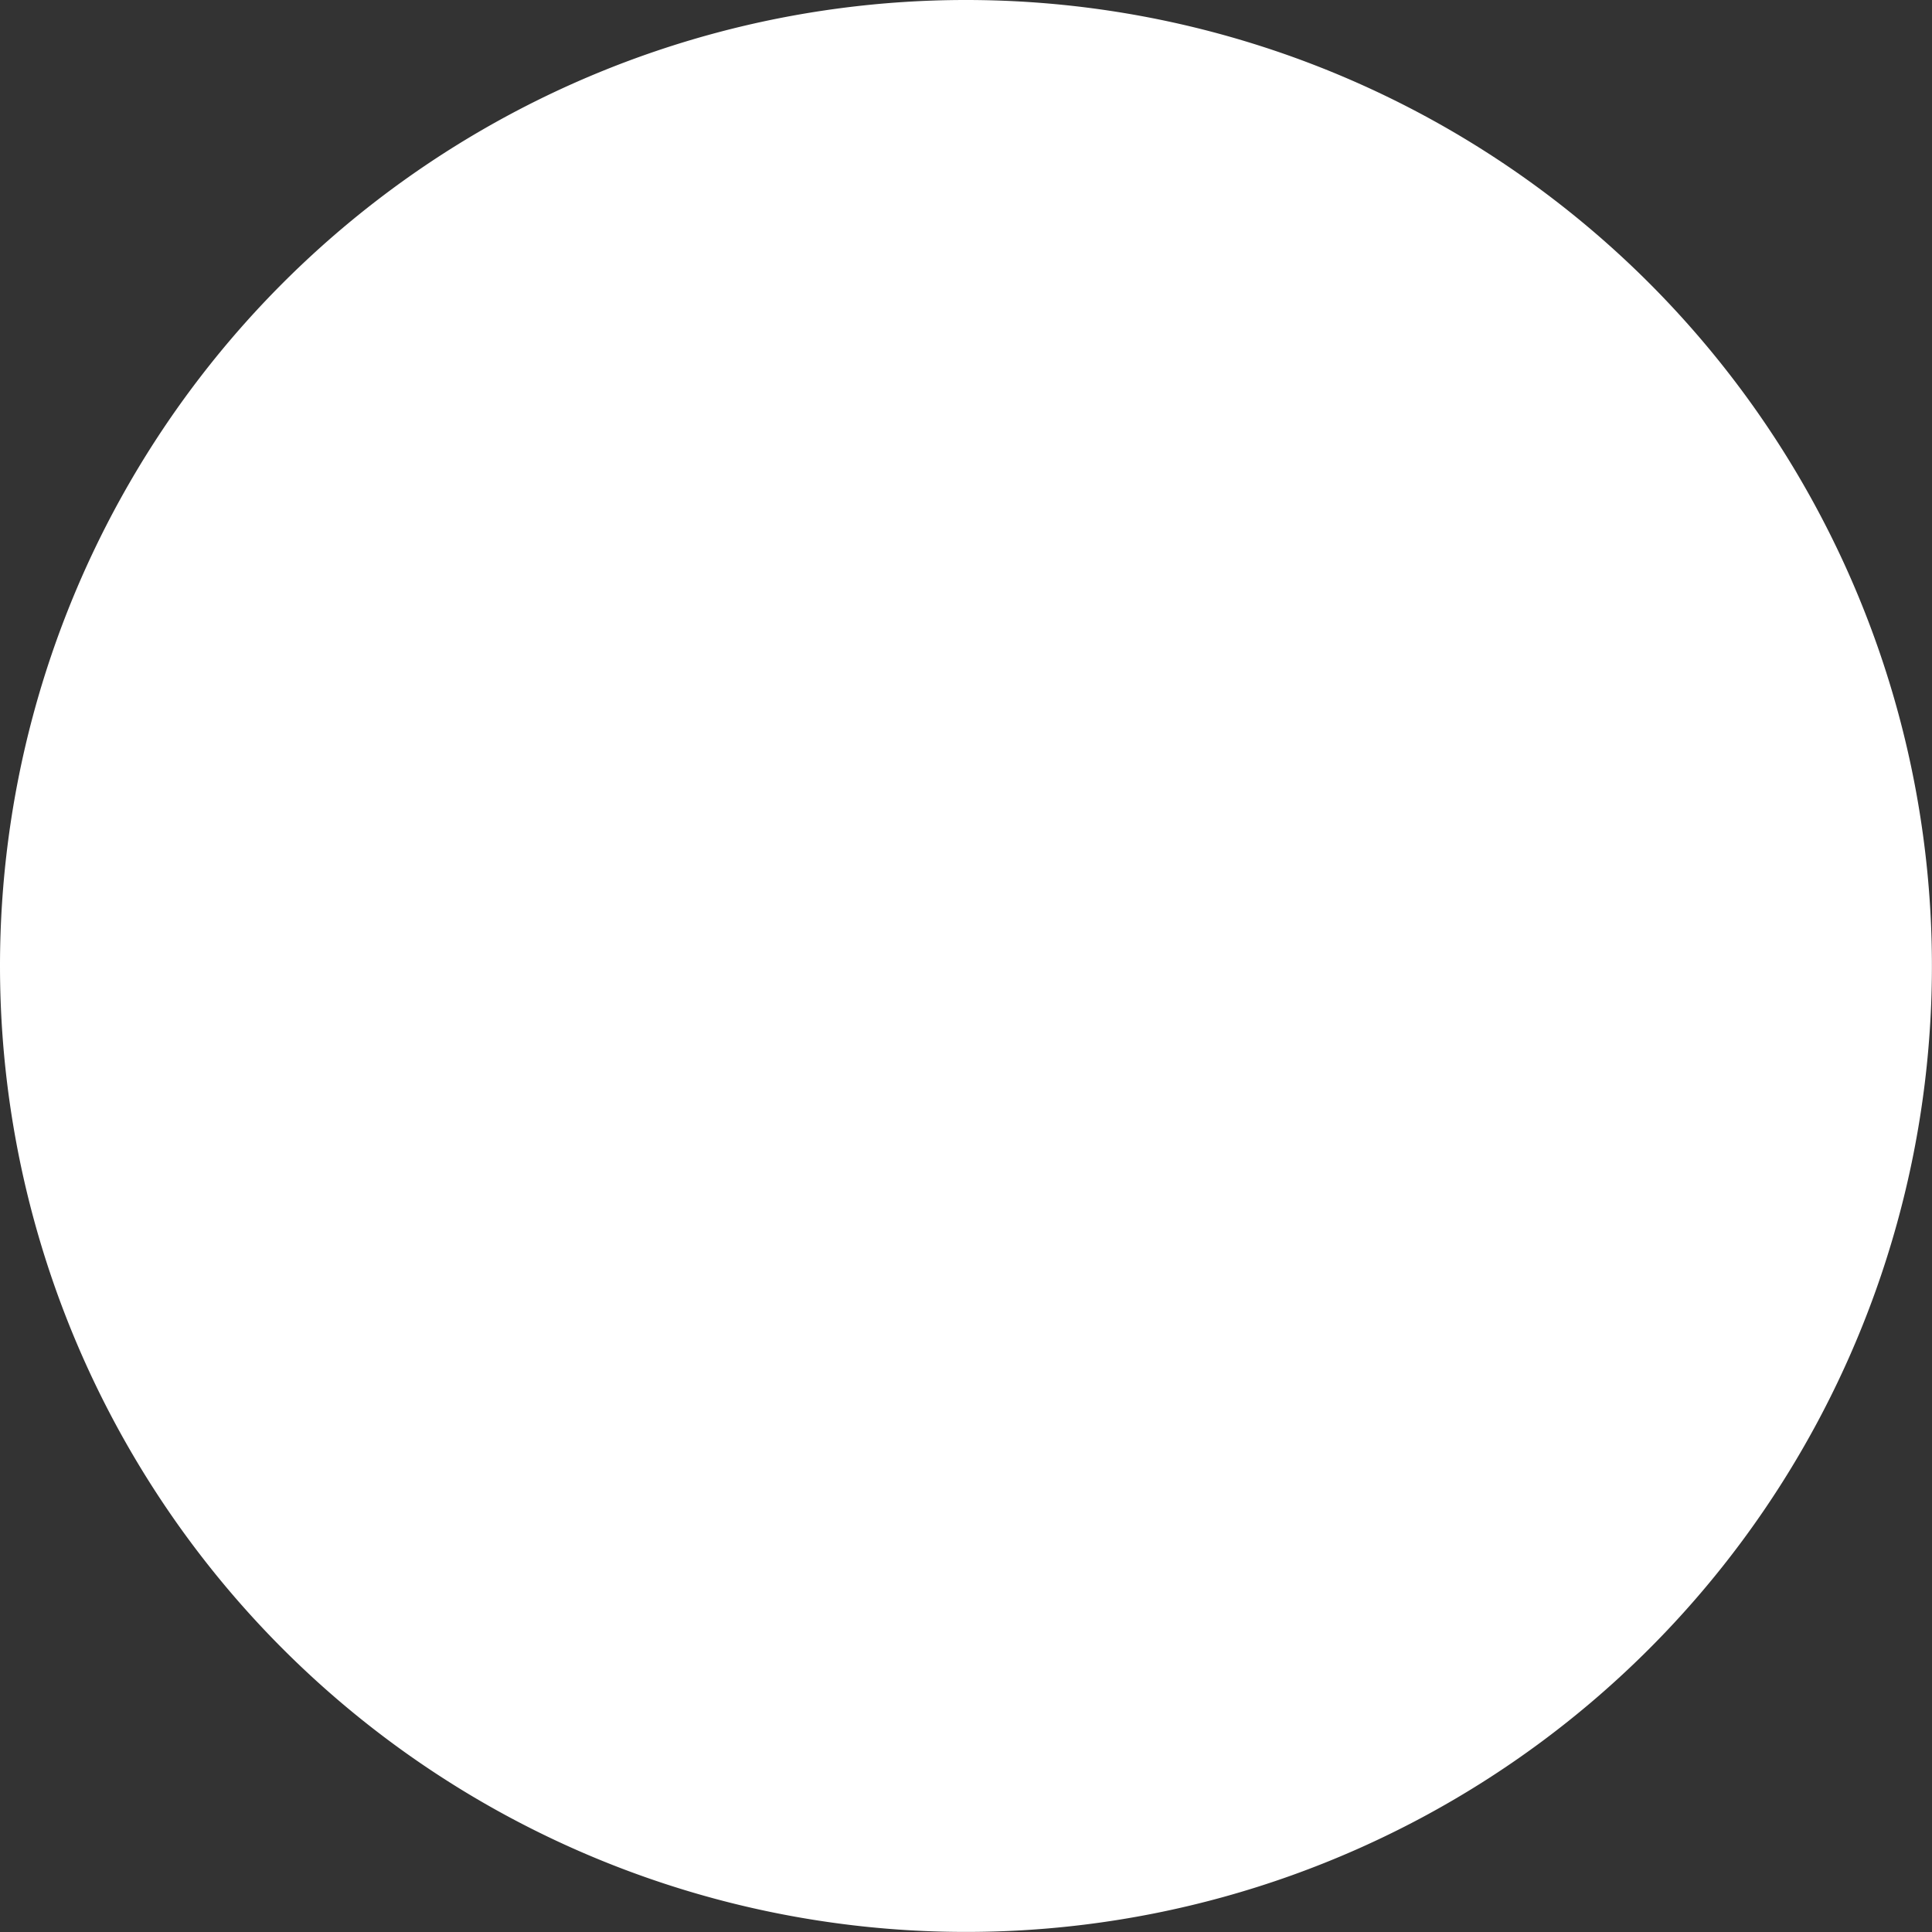 <svg xmlns="http://www.w3.org/2000/svg" width="27.071" height="27.071" viewBox="0 0 27.071 27.071">
  <rect x="0" y="0" width="27.071" height="27.071" fill="#333333" stroke="none"/>
  <path id="Path_4402" data-name="Path 4402" d="M13.536,0A13.535,13.535,0,1,1,0,13.535,13.535,13.535,0,0,1,13.536,0Z" fill="#fff"/>
</svg>
